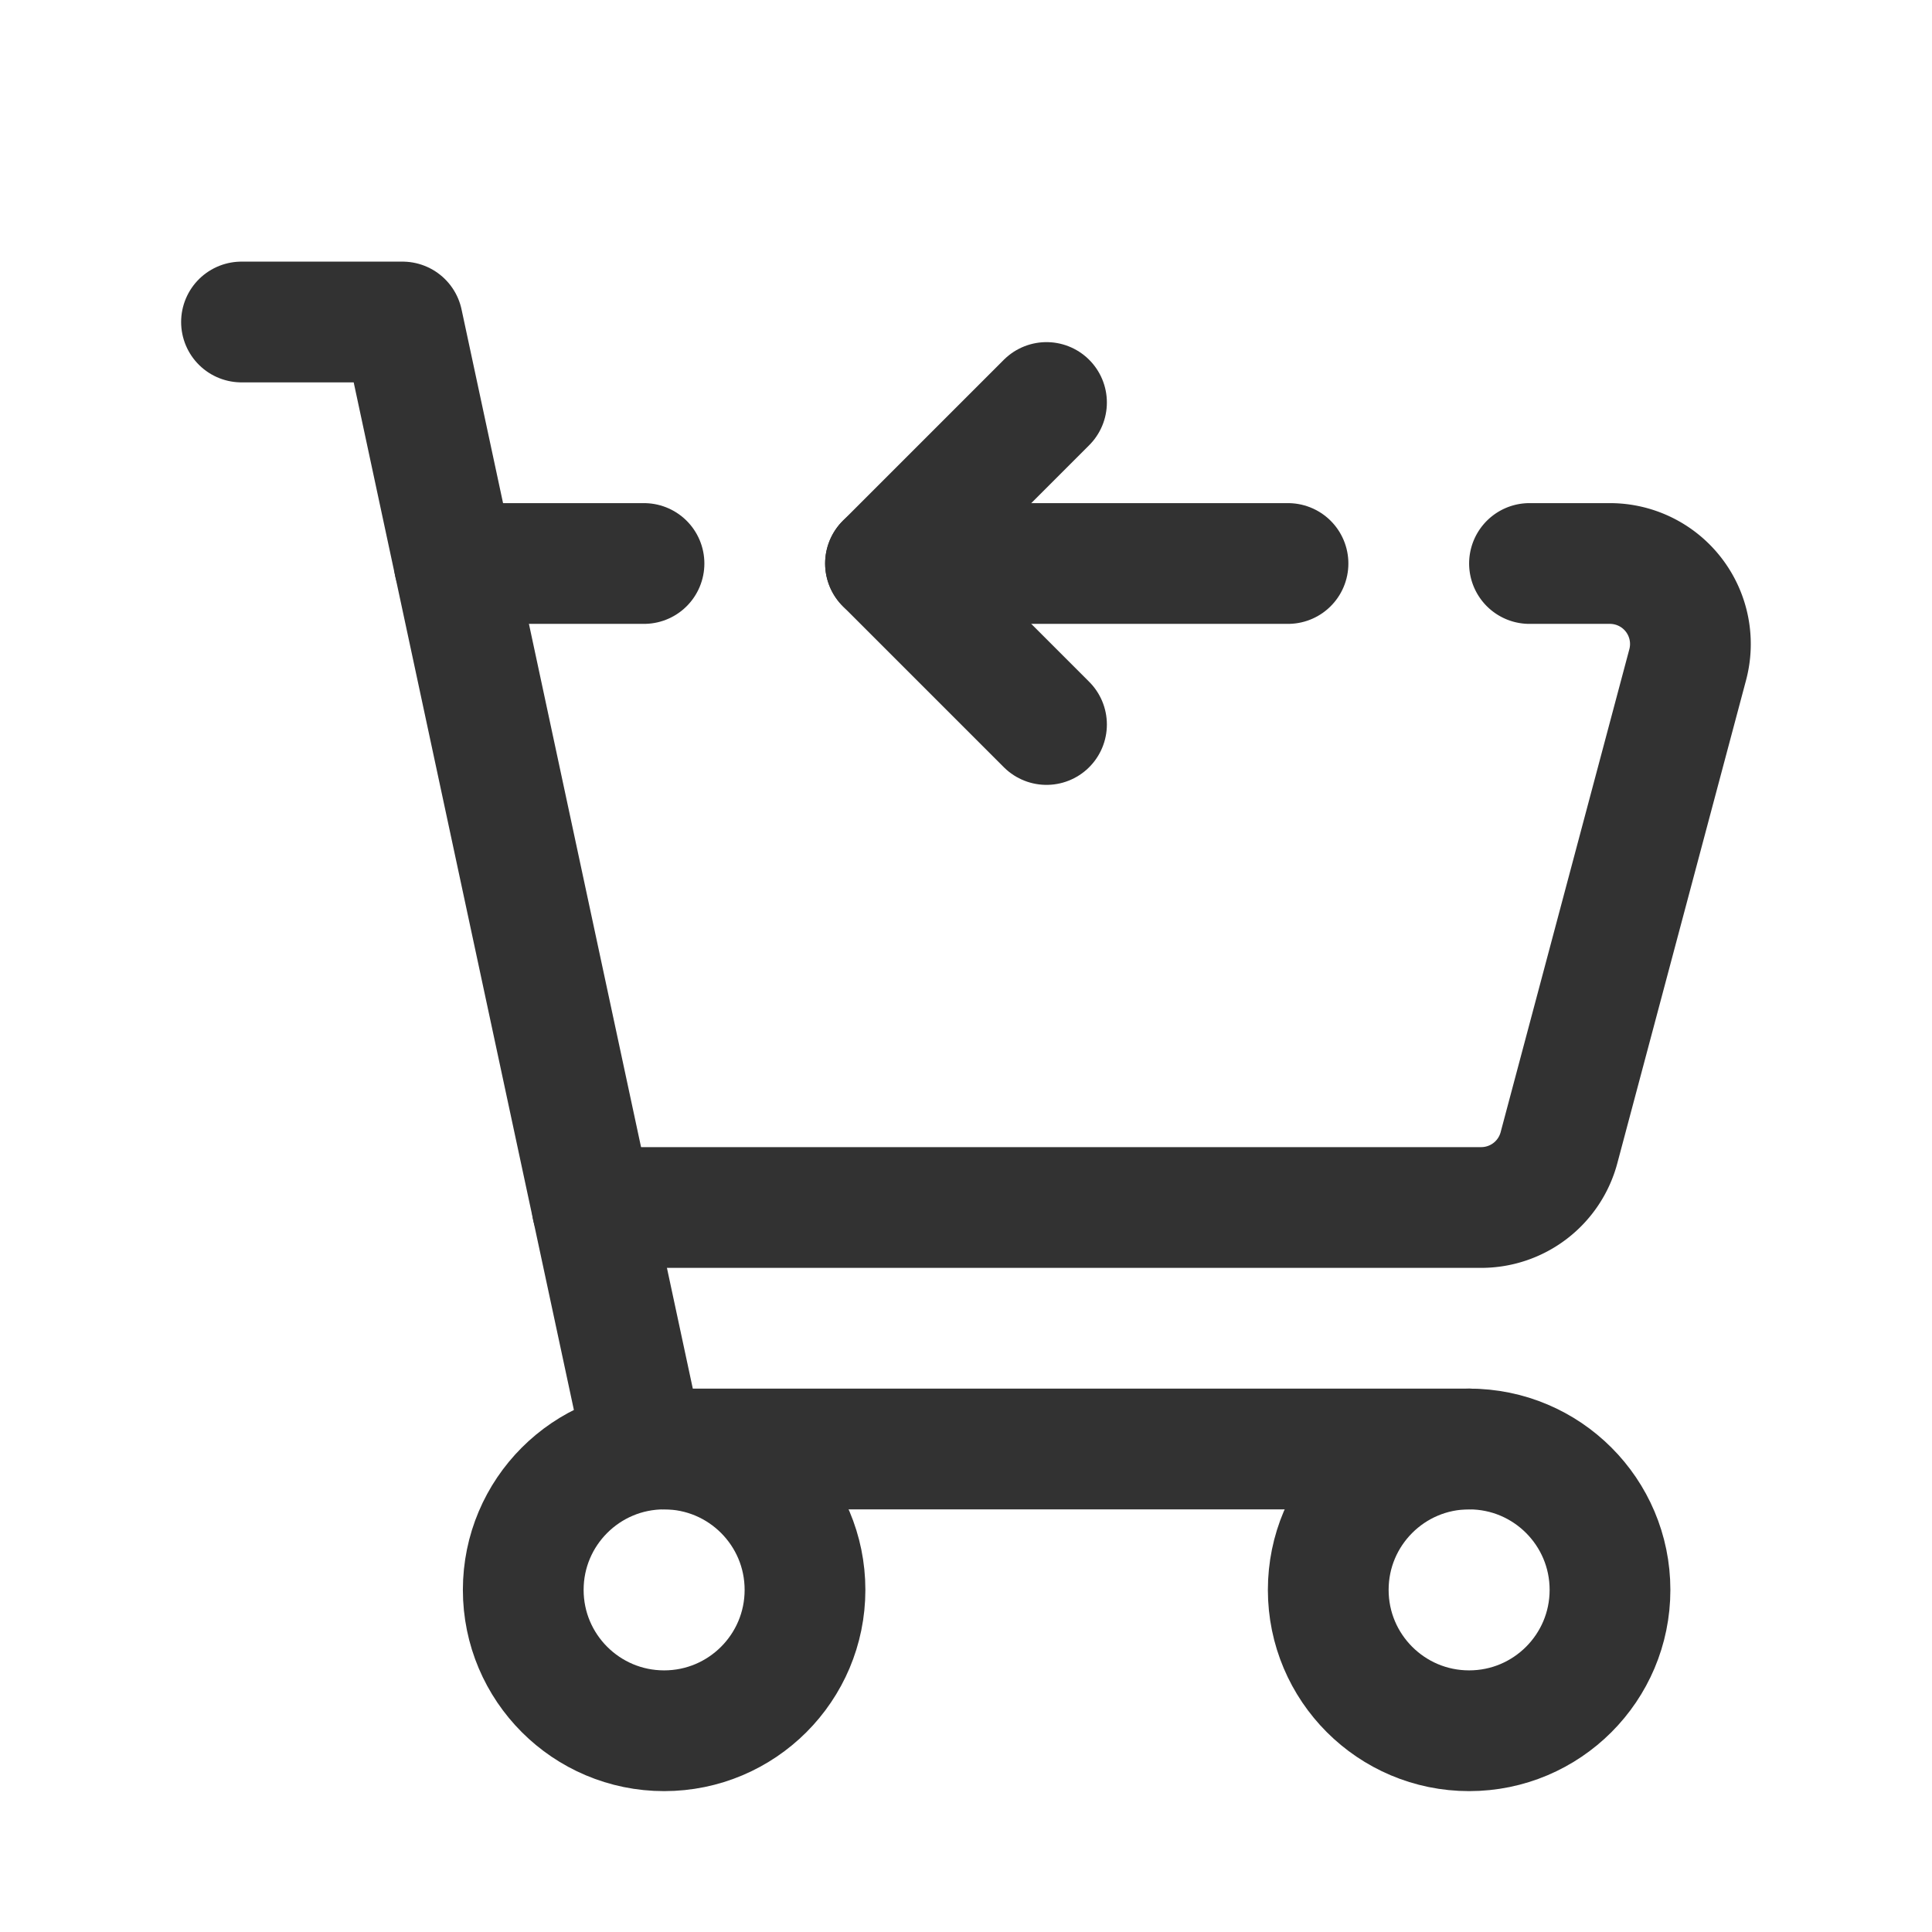 <svg xmlns="http://www.w3.org/2000/svg" viewBox="0 0 24 24"><polyline points="8 18 5 4 3 4" fill="none" stroke="#323232" stroke-linecap="round" stroke-linejoin="round" stroke-width="1.5"/><line x1="8.25" y1="18" x2="18.25" y2="18" fill="none" stroke="#323232" stroke-linecap="round" stroke-linejoin="round" stroke-width="1.5"/><circle cx="18.25" cy="19.75" r="1.75" fill="none" stroke="#323232" stroke-linecap="round" stroke-linejoin="round" stroke-width="1.5"/><circle cx="8.25" cy="19.75" r="1.75" fill="none" stroke="#323232" stroke-linecap="round" stroke-linejoin="round" stroke-width="1.5"/><path d="M19,7h.999a1,1,0,0,1,.966,1.258l-1.599,6A1,1,0,0,1,18.4,15L7.357,15" fill="none" stroke="#323232" stroke-linecap="round" stroke-linejoin="round" stroke-width="1.5"/><path d="M8,7H5.643" fill="none" stroke="#323232" stroke-linecap="round" stroke-linejoin="round" stroke-width="1.5"/><line x1="16" y1="7" x2="11" y2="7" fill="none" stroke="#323232" stroke-linecap="round" stroke-linejoin="round" stroke-width="1.5"/><polyline points="13 5 11 7 13 9" fill="none" stroke="#323232" stroke-linecap="round" stroke-linejoin="round" stroke-width="1.5"/></svg>